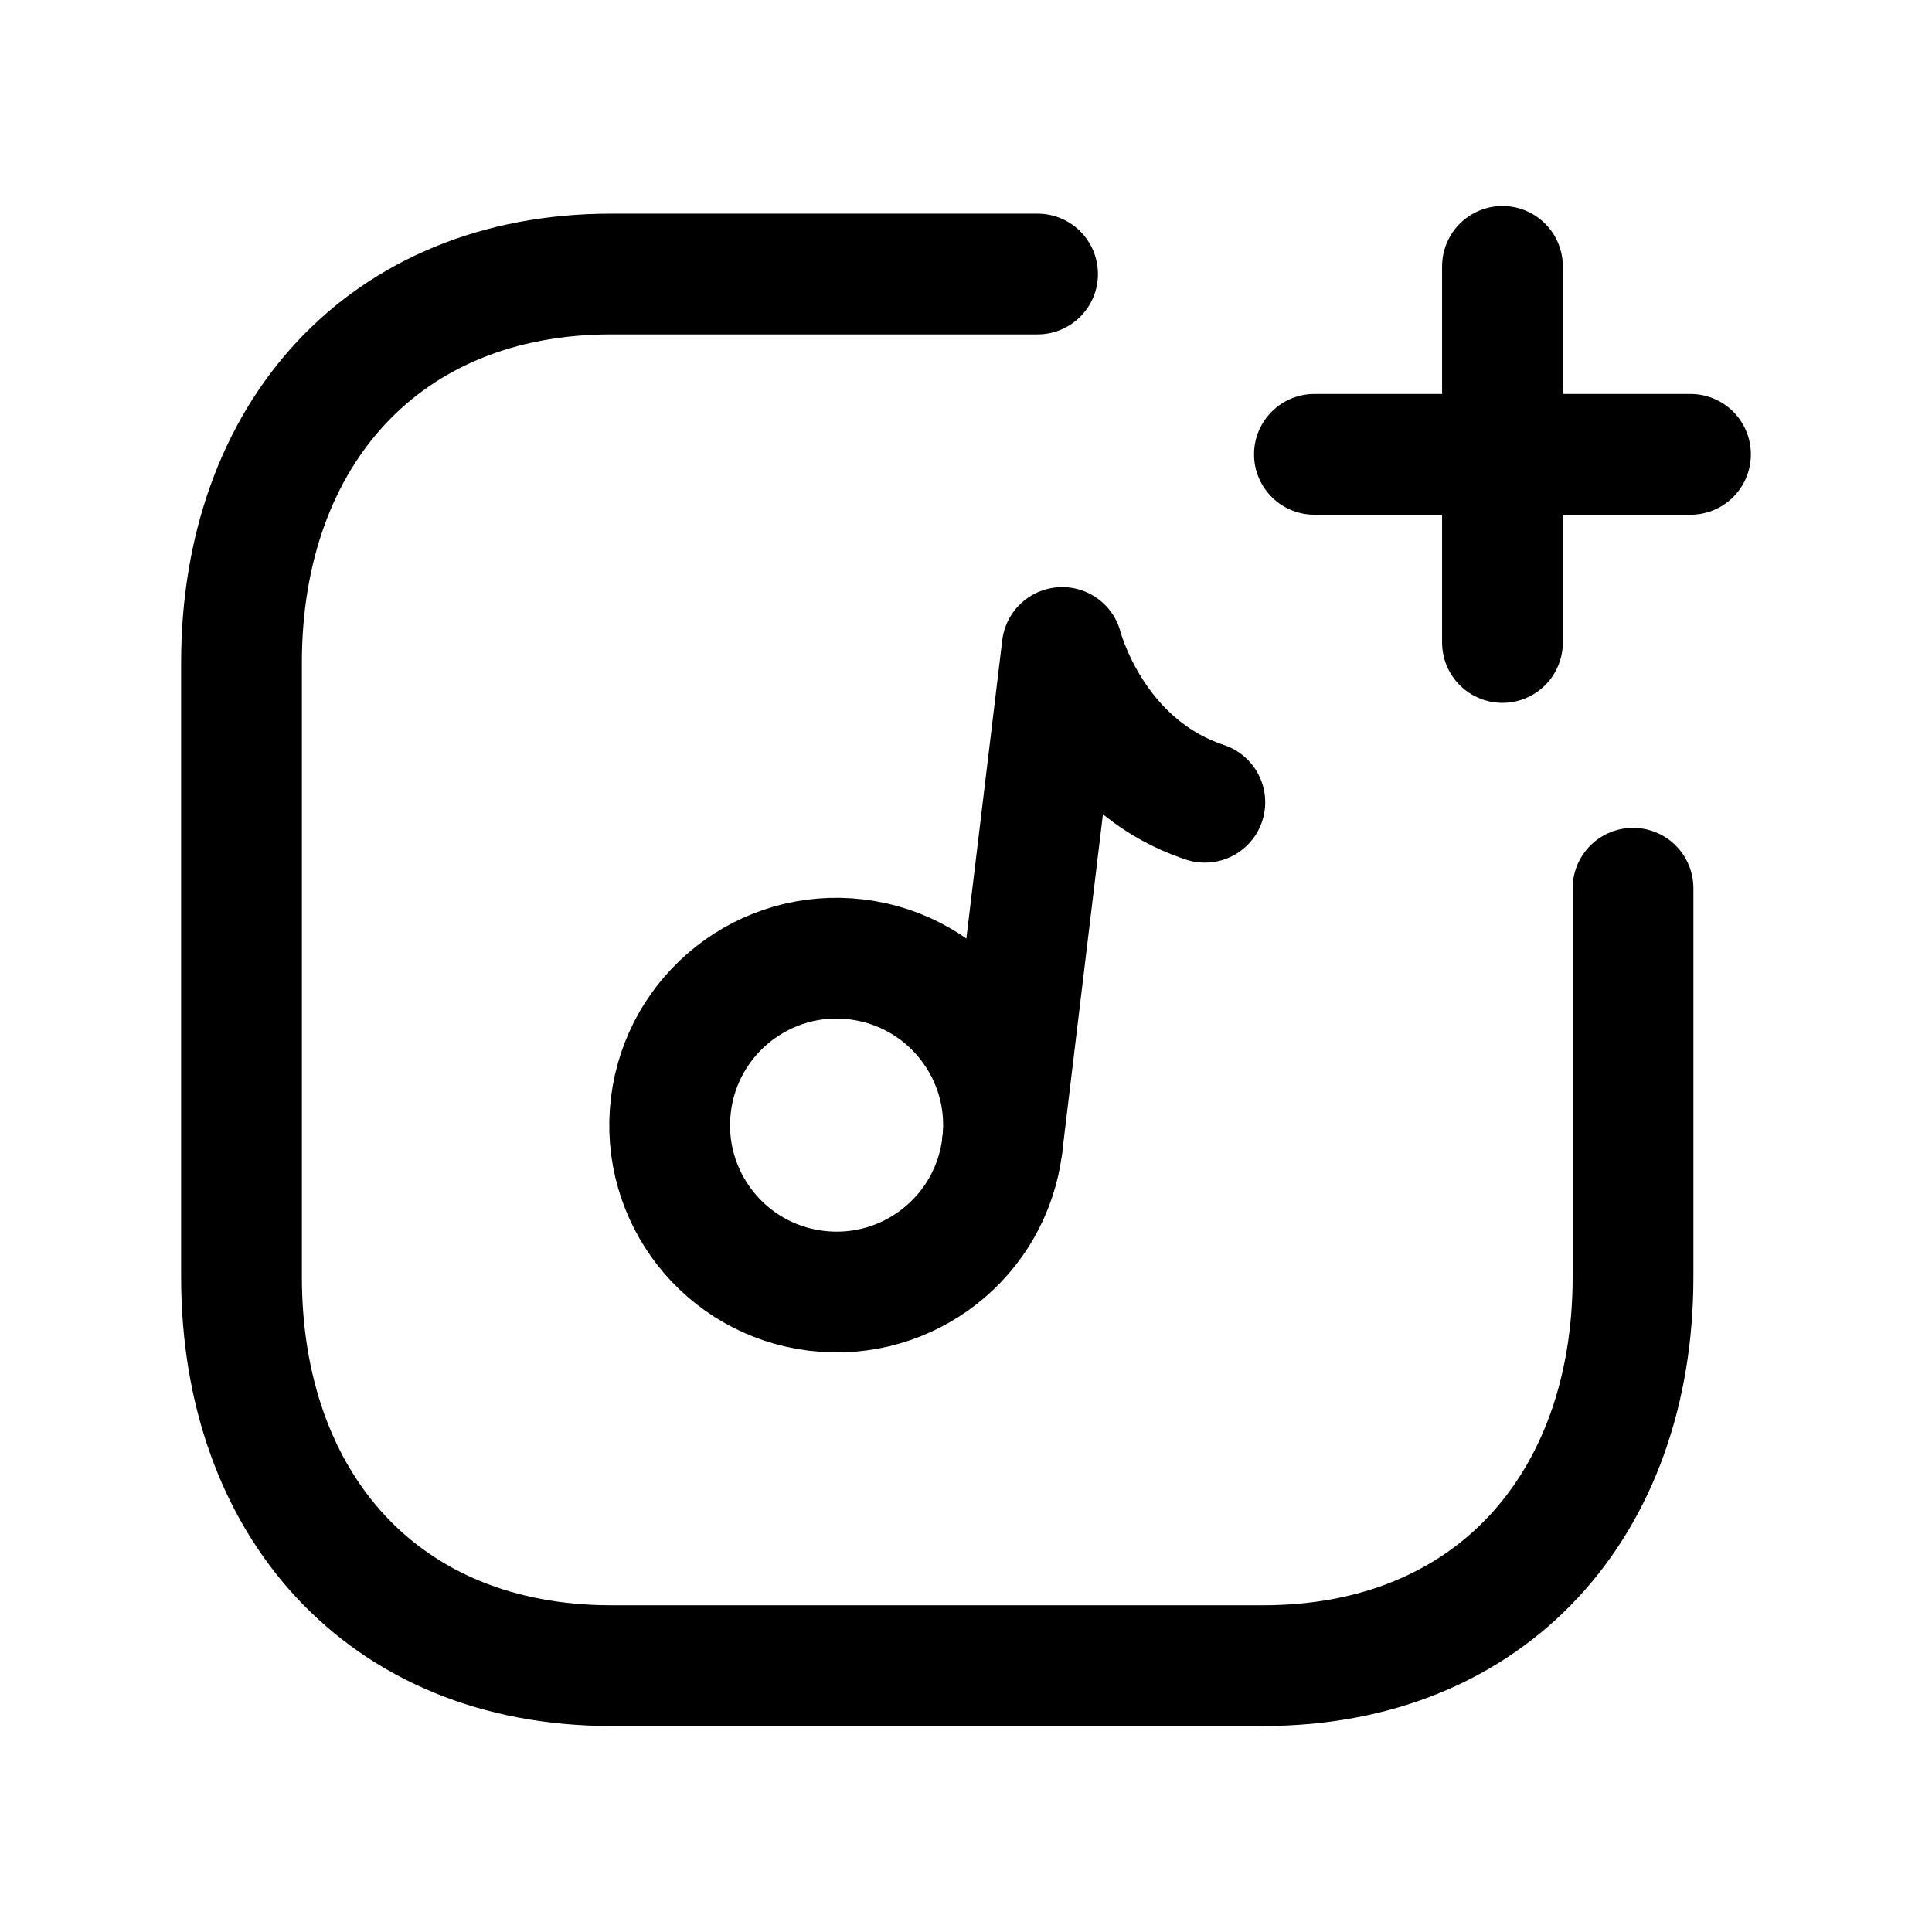 <svg width="24" height="24" viewBox="0 0 24 24" fill="none" xmlns="http://www.w3.org/2000/svg">
<path d="M12.889 3.404H7.592C4.769 3.404 3 5.403 3 8.231V15.863C3 18.692 4.761 20.691 7.592 20.691H15.692C18.524 20.691 20.286 18.692 20.286 15.863V11.034" stroke="black" stroke-width="1.5" stroke-linecap="round" stroke-linejoin="round"/>
<path fill-rule="evenodd" clip-rule="evenodd" d="M12.451 14.224C12.314 15.362 11.282 16.172 10.144 16.035C9.007 15.899 8.196 14.866 8.334 13.728C8.471 12.592 9.503 11.78 10.64 11.918C11.777 12.055 12.588 13.088 12.451 14.224Z" stroke="black" stroke-width="1.5" stroke-linecap="round" stroke-linejoin="round"/>
<path d="M18.664 3.309V7.981M21 5.644H16.328" stroke="black" stroke-width="1.5" stroke-linecap="round" stroke-linejoin="round"/>
<path d="M12.451 14.223L13.195 8.043C13.195 8.043 13.562 9.5 14.967 9.966" stroke="black" stroke-width="1.5" stroke-linecap="round" stroke-linejoin="round"/>
</svg>